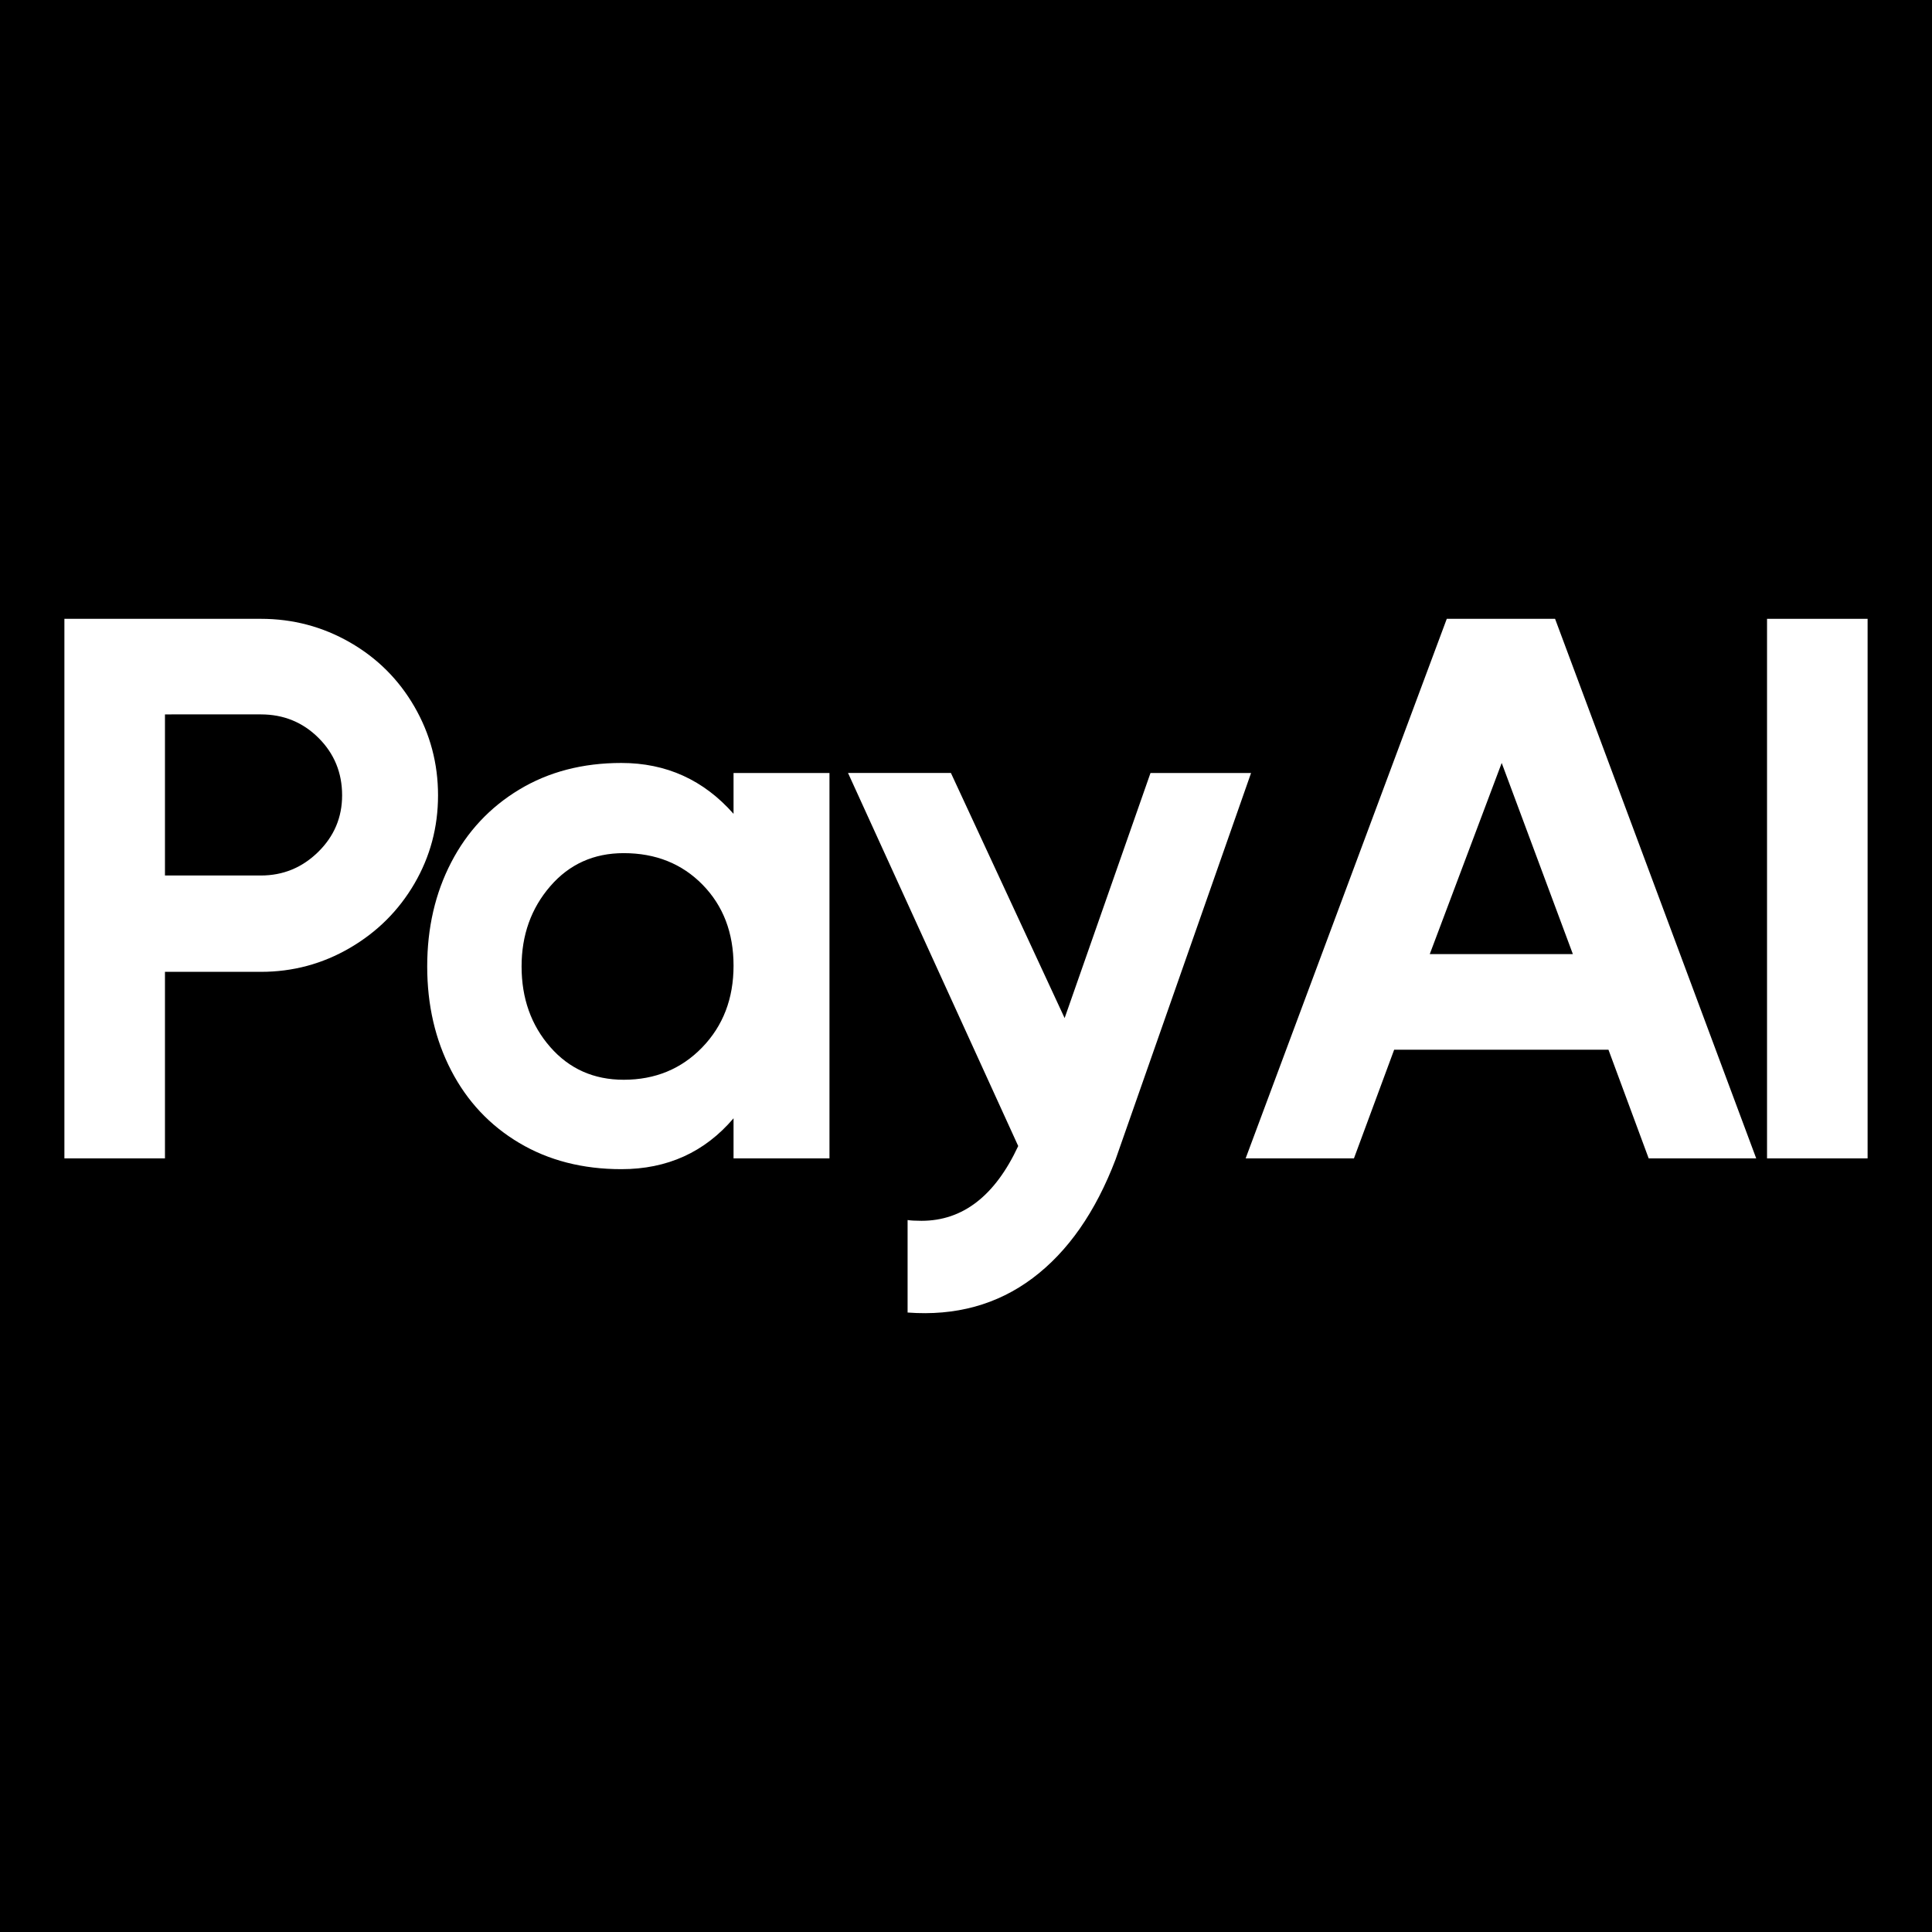 <?xml version="1.0" encoding="utf-8"?>
<!-- Generator: Adobe Illustrator 24.0.0, SVG Export Plug-In . SVG Version: 6.00 Build 0)  -->
<svg version="1.1" id="Layer_1" xmlns="http://www.w3.org/2000/svg" xmlns:xlink="http://www.w3.org/1999/xlink" x="0px" y="0px"
	 viewBox="0 0 600 600" style="enable-background:new 0 0 600 600;" xml:space="preserve">
<style type="text/css">
	.st0{fill:#FFFFFF;}
</style>
<g>
	<rect width="600" height="600"/>
</g>
<g>
	<path class="st0" d="M108.649,199.482c8.488,4.87,15.173,11.531,20.061,19.988
		c4.883,8.46,7.327,17.635,7.327,27.528c0,9.896-2.444,19.03-7.327,27.409
		c-4.888,8.378-11.573,15.043-20.061,19.987
		c-8.491,4.948-17.699,7.421-27.628,7.421H51.231v57.929H20v-167.563h61.021
		C90.95,192.181,100.158,194.616,108.649,199.482z M81.021,271.894
		c6.884,0,12.812-2.432,17.778-7.301c4.962-4.866,7.448-10.731,7.448-17.595
		c0-7.02-2.444-12.963-7.327-17.833c-4.888-4.866-10.853-7.301-17.899-7.301
		H51.231v50.03H81.021z"/>
	<path class="st0" d="M227.809,240.056h29.791v119.688h-29.791V347.297
		c-8.97,10.532-20.582,15.799-34.834,15.799c-12.013,0-22.583-2.716-31.712-8.139
		c-9.13-5.424-16.179-12.927-21.142-22.502
		c-4.966-9.575-7.448-20.347-7.448-32.315s2.482-22.74,7.448-32.315
		c4.962-9.575,12.012-17.115,21.142-22.621c9.129-5.506,19.699-8.259,31.712-8.259
		c13.934,0,25.544,5.267,34.834,15.799V240.056z M218.081,325.274
		c6.486-6.703,9.728-15.159,9.728-25.374c0-10.211-3.205-18.589-9.609-25.135
		c-6.408-6.541-14.576-9.814-24.504-9.814c-9.29,0-16.9,3.434-22.824,10.293
		c-5.927,6.864-8.889,15.163-8.889,24.896c0,9.896,2.962,18.233,8.889,25.015
		c5.924,6.785,13.533,10.174,22.824,10.174
		C203.464,335.328,211.595,331.977,218.081,325.274z"/>
	<path class="st0" d="M357.298,240.056h31.232l-42.043,119.927
		c-6.246,16.435-14.857,28.763-25.826,36.983
		c-10.972,8.218-23.905,11.767-38.799,10.652v-28.725
		c0.96,0.157,2.402,0.239,4.324,0.239c12.812,0,22.824-7.742,30.03-23.22
		l-52.853-115.858h31.952l35.315,76.122L357.298,240.056z"/>
	<path class="st0" d="M545.407,359.744h-33.394l-12.492-33.752h-66.548l-12.492,33.752h-33.634
		l62.463-167.563h33.634L545.407,359.744z M466.367,236.944l-22.342,59.365h44.445
		L466.367,236.944z"/>
	<path class="st0" d="M548.769,359.744v-167.563H580v167.563H548.769z"/>
</g>
</svg>
